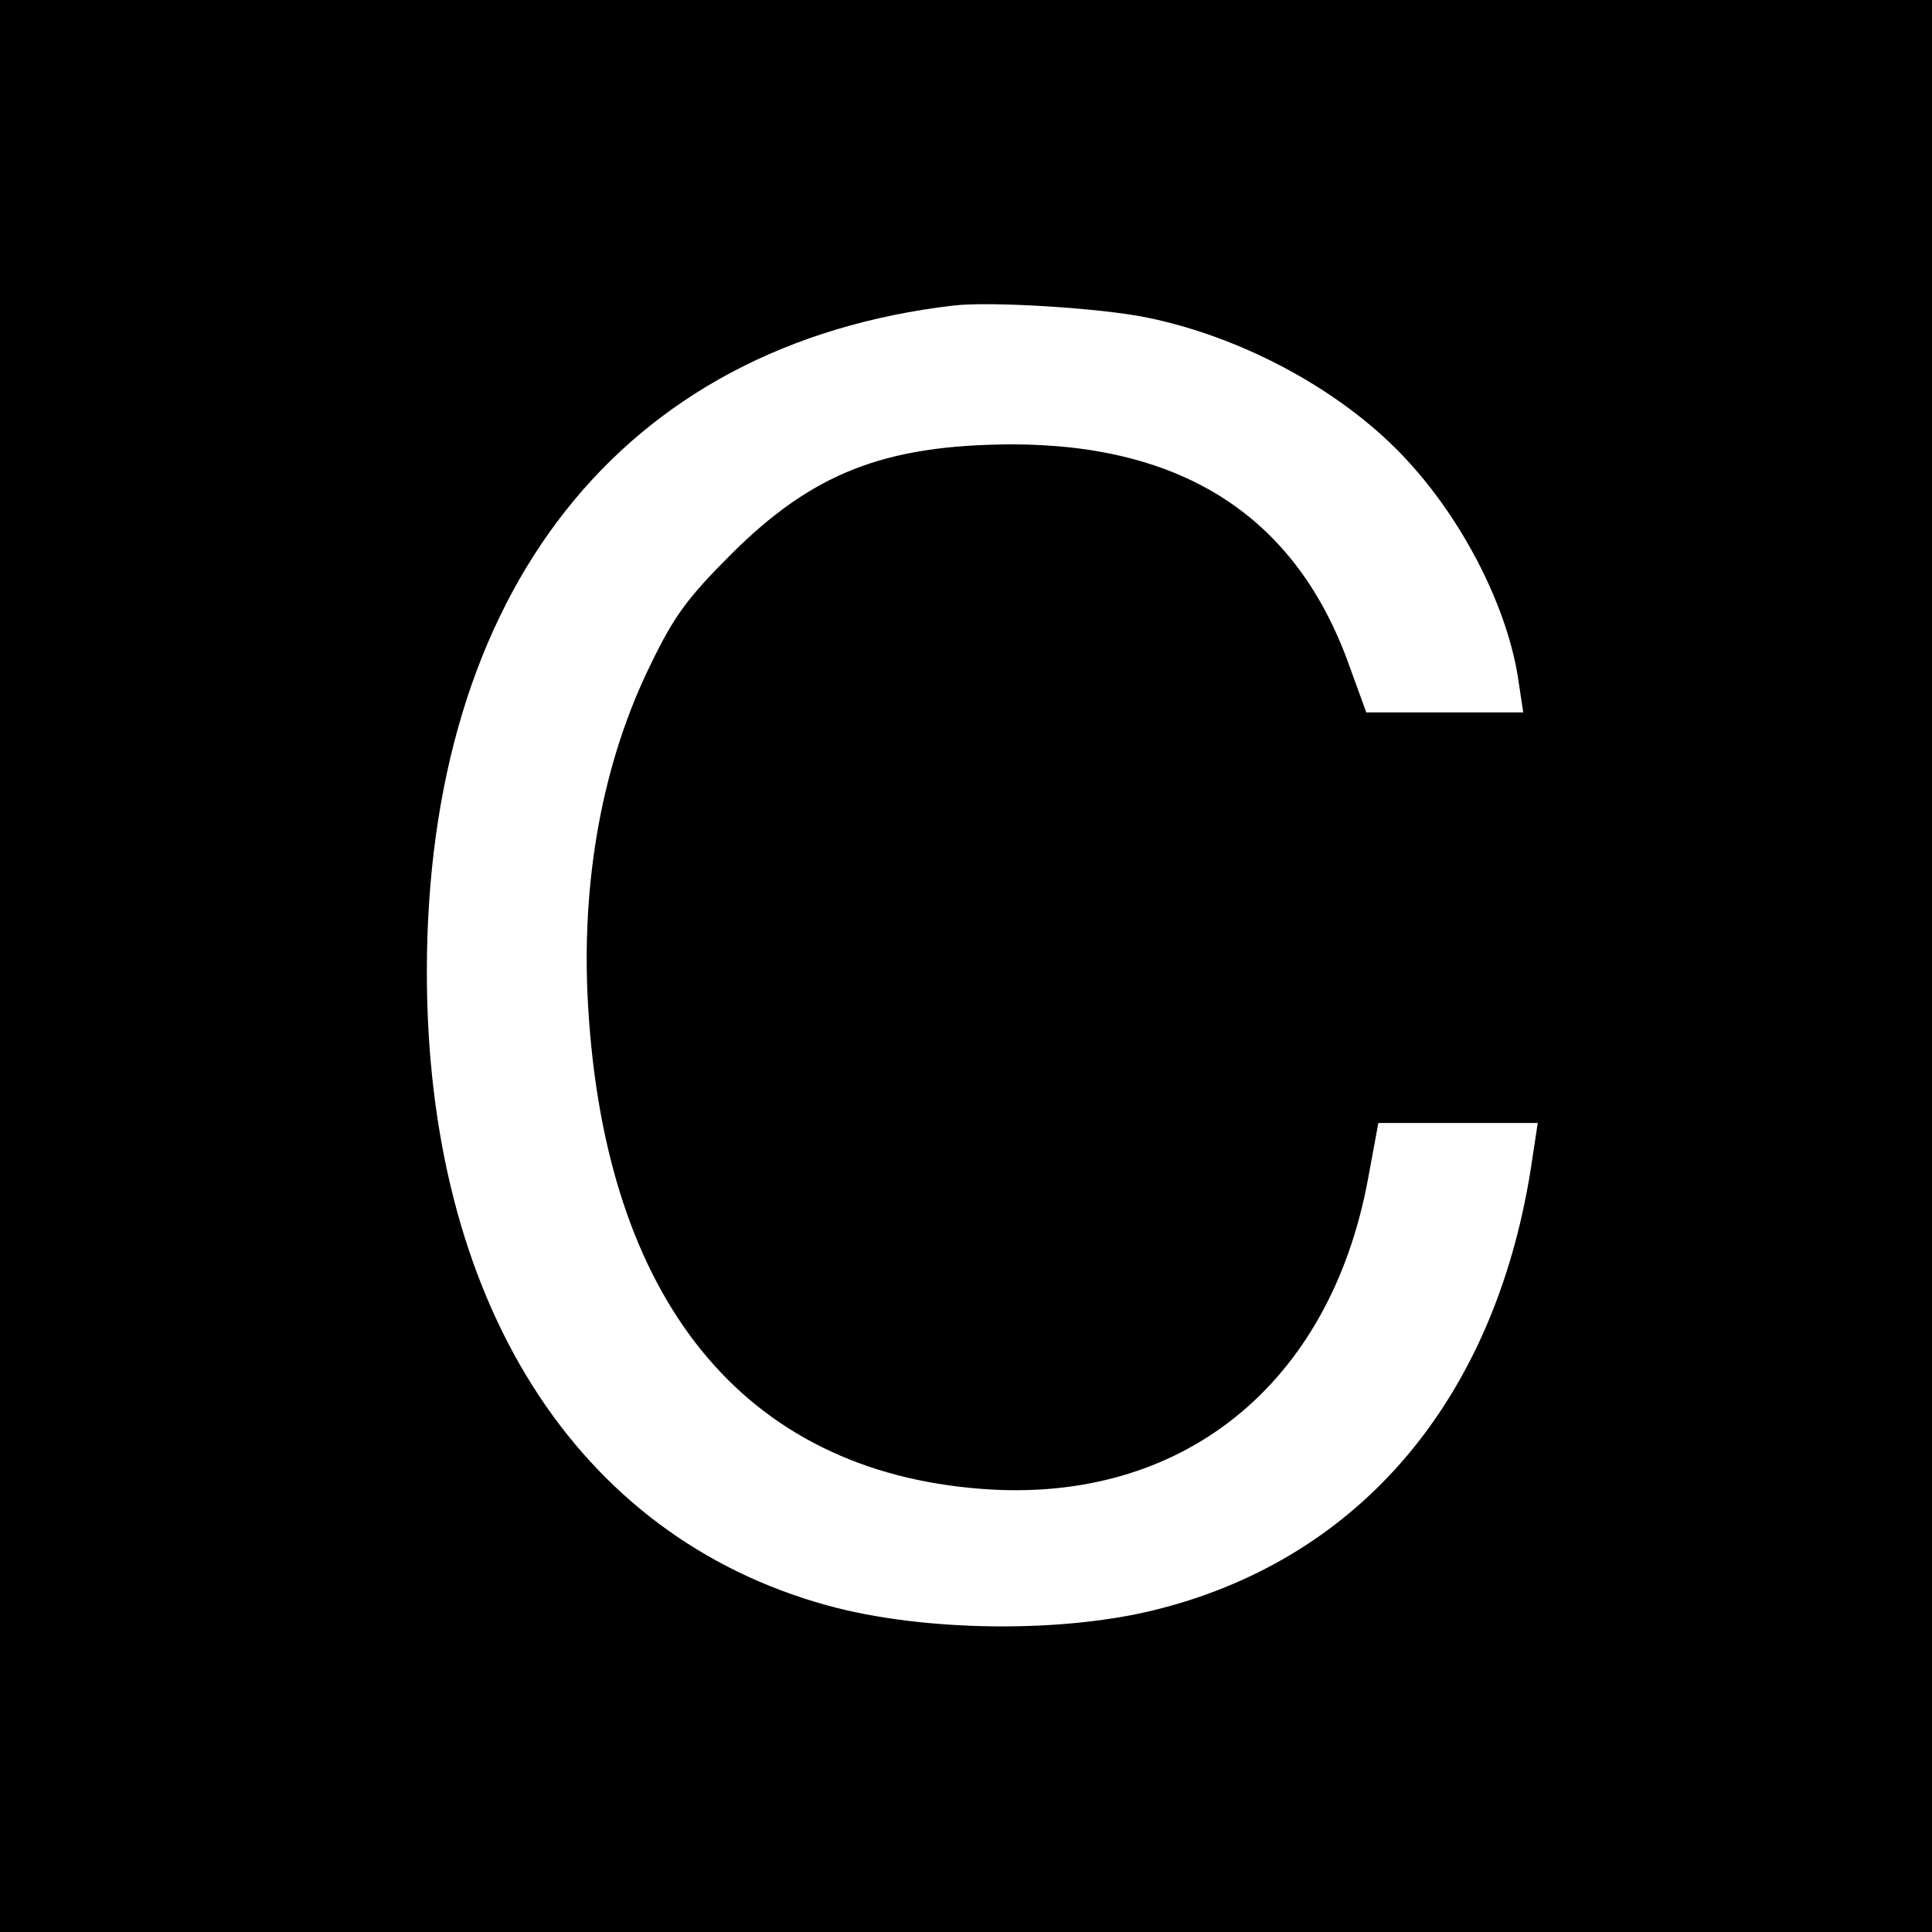 <?xml version="1.0" standalone="no"?>
<!DOCTYPE svg PUBLIC "-//W3C//DTD SVG 20010904//EN"
 "http://www.w3.org/TR/2001/REC-SVG-20010904/DTD/svg10.dtd">
<svg version="1.0" xmlns="http://www.w3.org/2000/svg"
 width="320pt" height="320pt" viewBox="0 0 320 320"
 preserveAspectRatio="xMidYMid meet">
<g transform="translate(0,320) scale(0.1,-0.1)"
fill="#000000" stroke="none">
<path d="M0 1600 l0 -1600 1600 0 1600 0 0 1600 0 1600 -1600 0 -1600 0 0
-1600z m1900 1074 c151 -31 306 -112 411 -216 105 -104 188 -262 205 -392 l7
-46 -130 0 -130 0 -28 77 c-87 245 -273 367 -560 367 -211 -1 -330 -48 -465
-183 -71 -71 -94 -102 -132 -181 -80 -162 -116 -359 -104 -565 28 -489 258
-771 651 -801 332 -26 578 172 641 514 l17 92 132 0 132 0 -12 -79 c-61 -379
-281 -639 -612 -725 -159 -42 -394 -39 -553 5 -417 115 -663 505 -663 1049 0
631 323 1040 873 1104 61 7 242 -4 320 -20z"/>
</g>
</svg>
